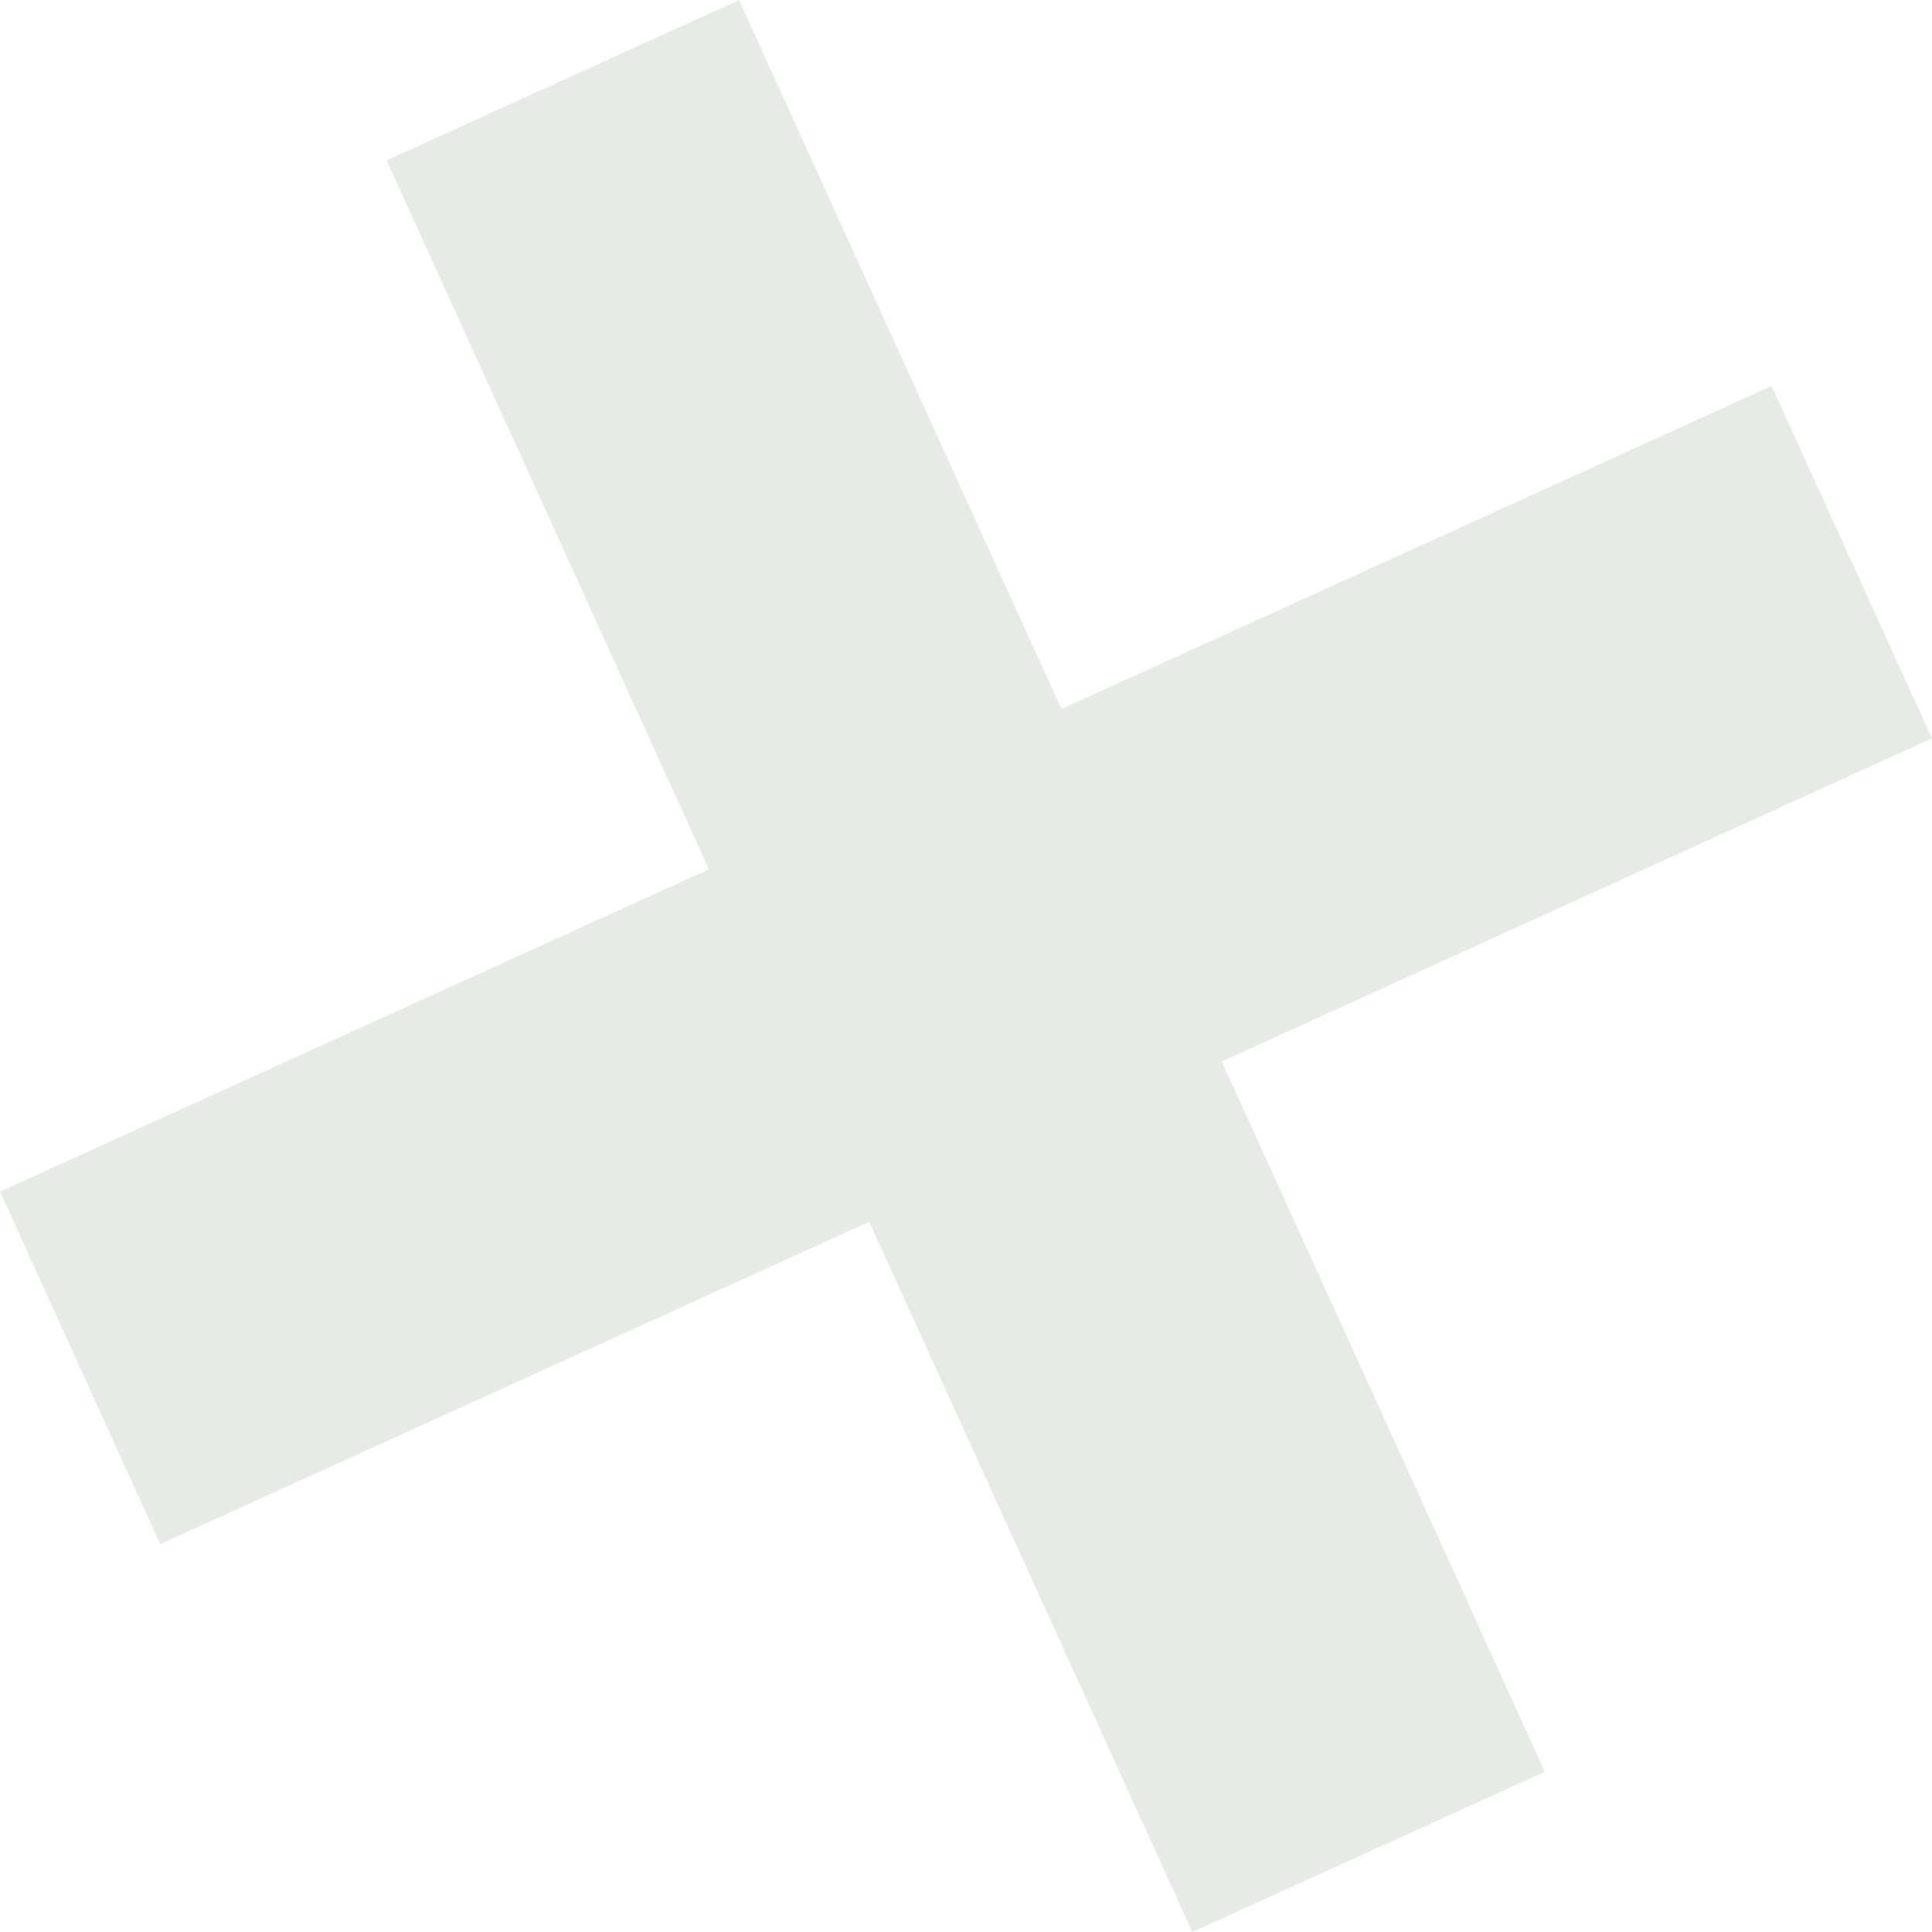 <svg width="55" height="55" viewBox="0 0 55 55" fill="none" xmlns="http://www.w3.org/2000/svg">
<path d="M33.941 55L11.003 4.564L21.038 0L43.977 50.436L33.941 55ZM4.564 43.959L0 33.925L50.436 10.986L55 21.021L4.564 43.959Z" fill="#E7EBE6"/>
</svg>
